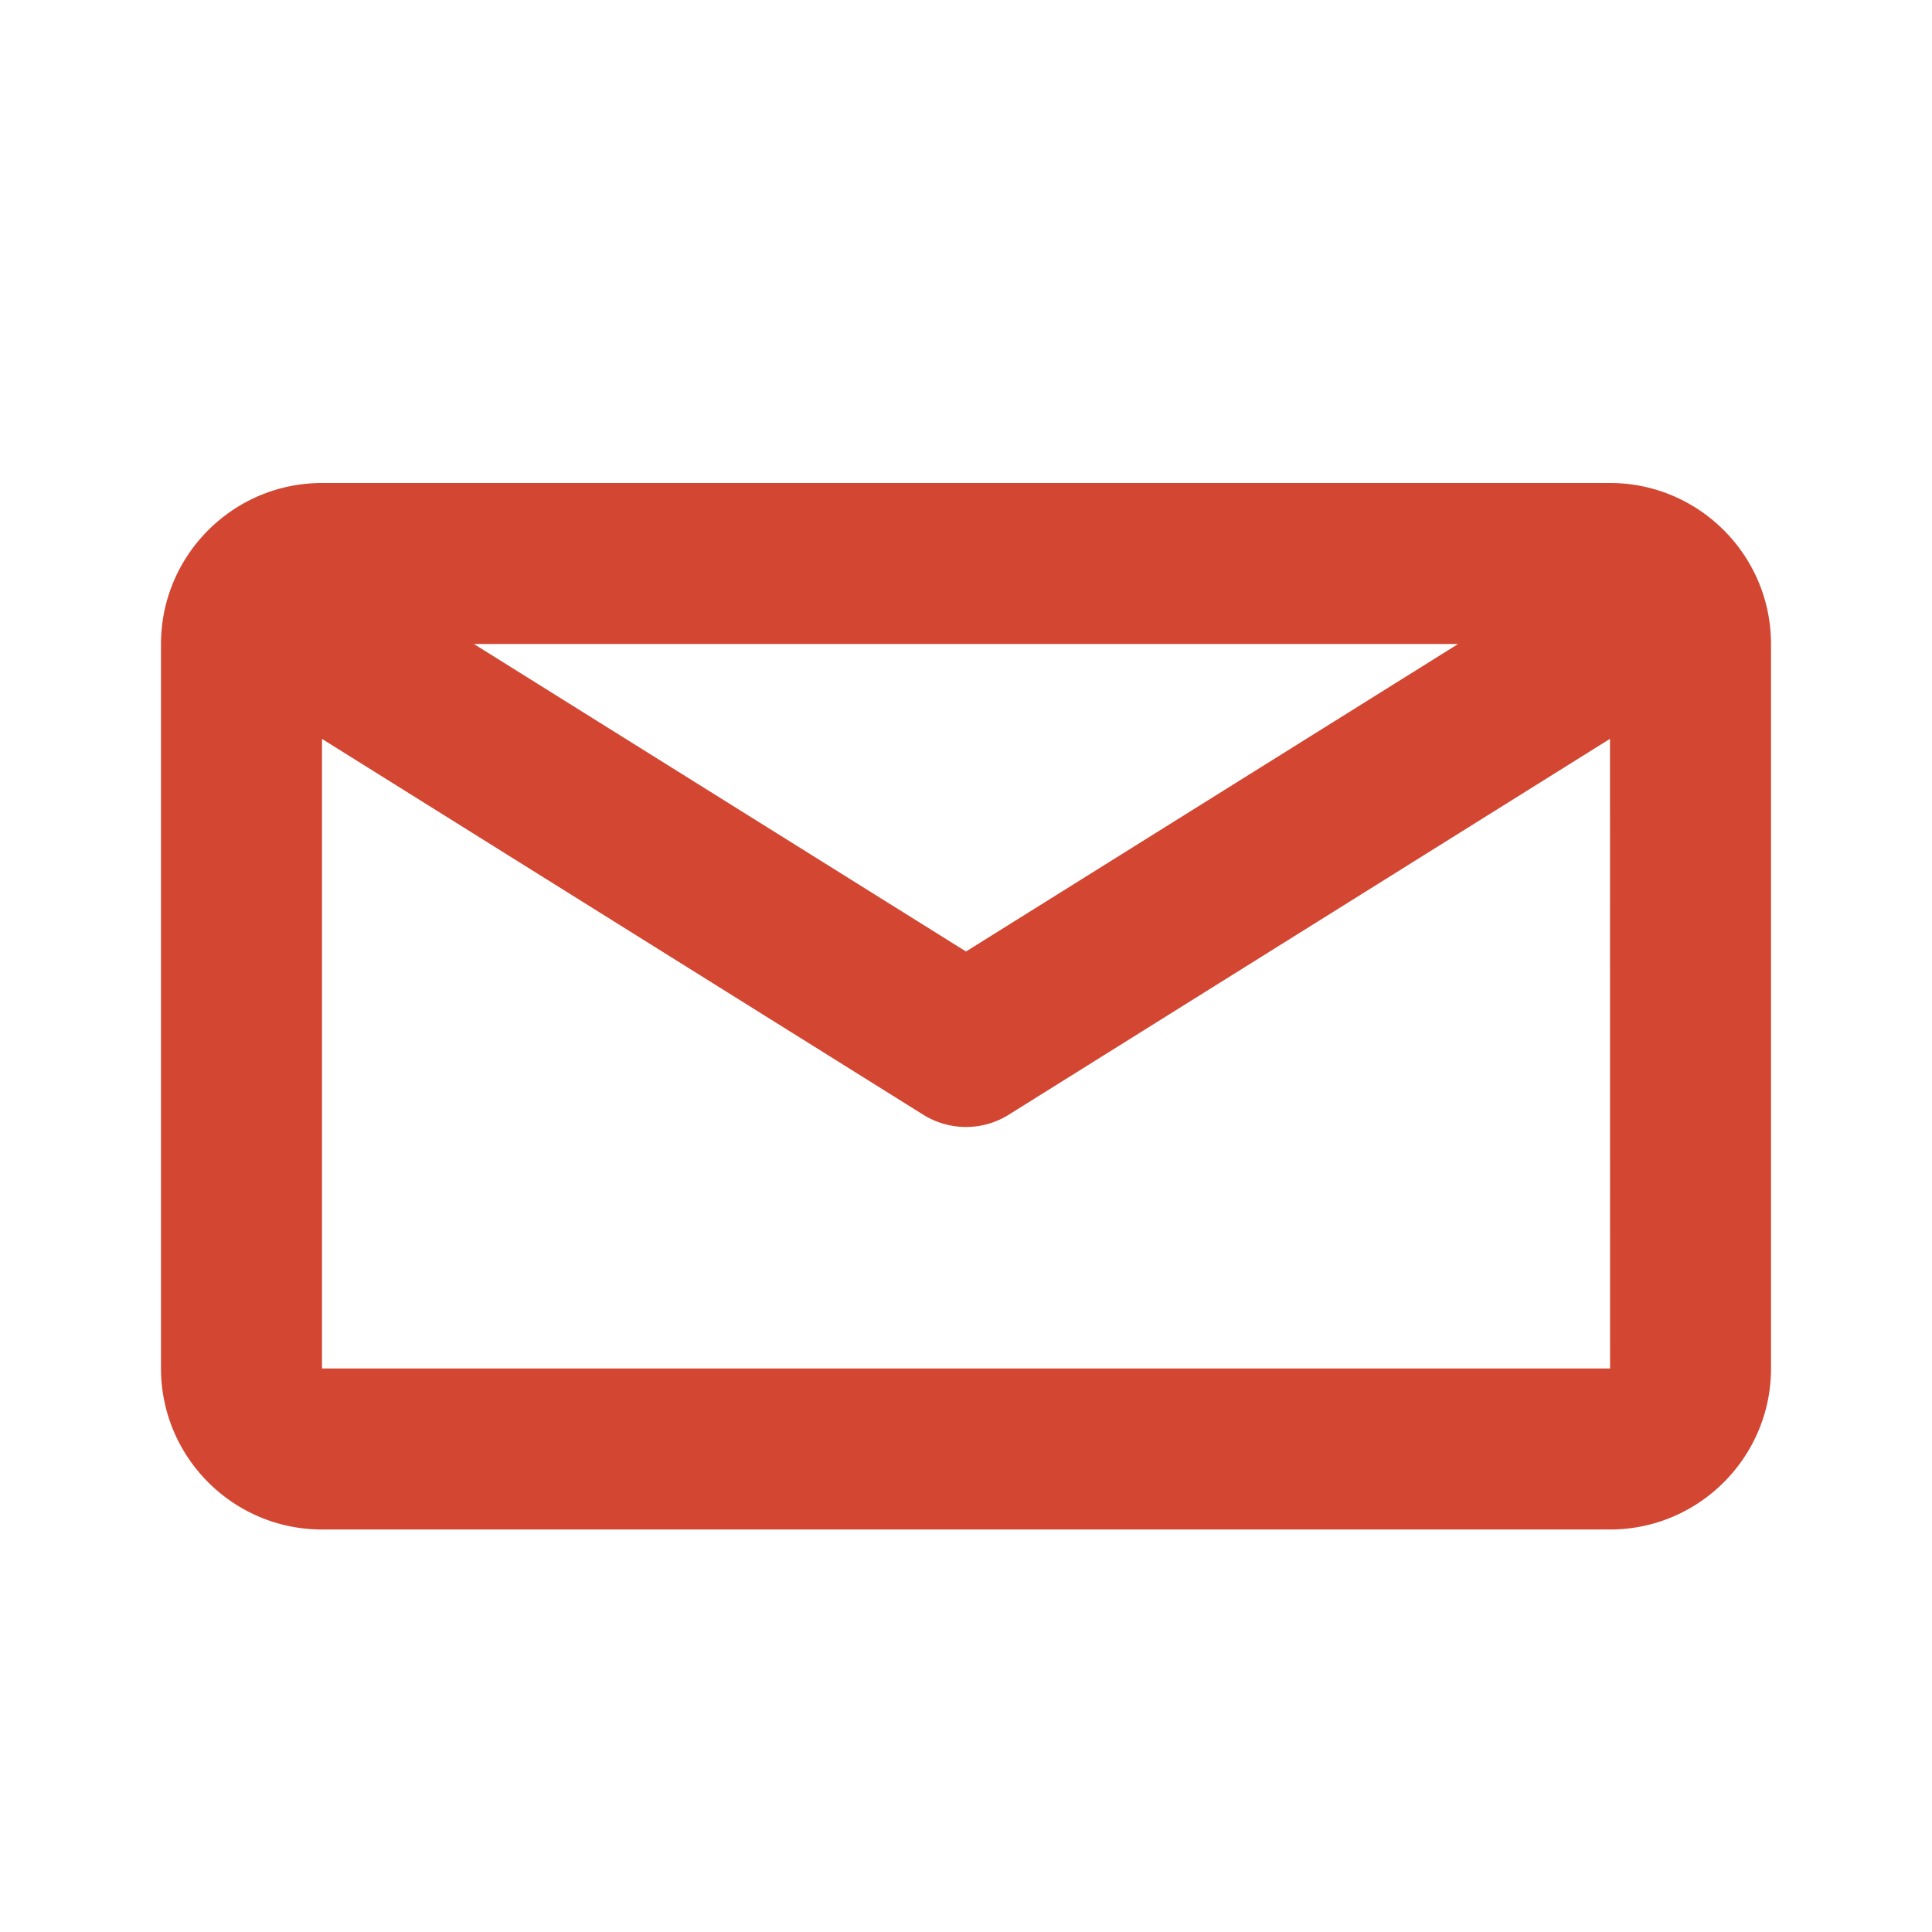 <svg width="24" height="24" xmlns="http://www.w3.org/2000/svg"><path d="M4 17V9.179l7.47 4.669a1.002 1.002 0 0 0 1.06 0L20 9.178 20.001 17H4zm14.113-9L12 11.82 5.887 8h12.226zM20 6H4c-1.103 0-2 .897-2 2v9c0 1.103.897 2 2 2h16c1.103 0 2-.897 2-2V8c0-1.103-.897-2-2-2z" fill="#D24632" fill-rule="evenodd"/></svg>